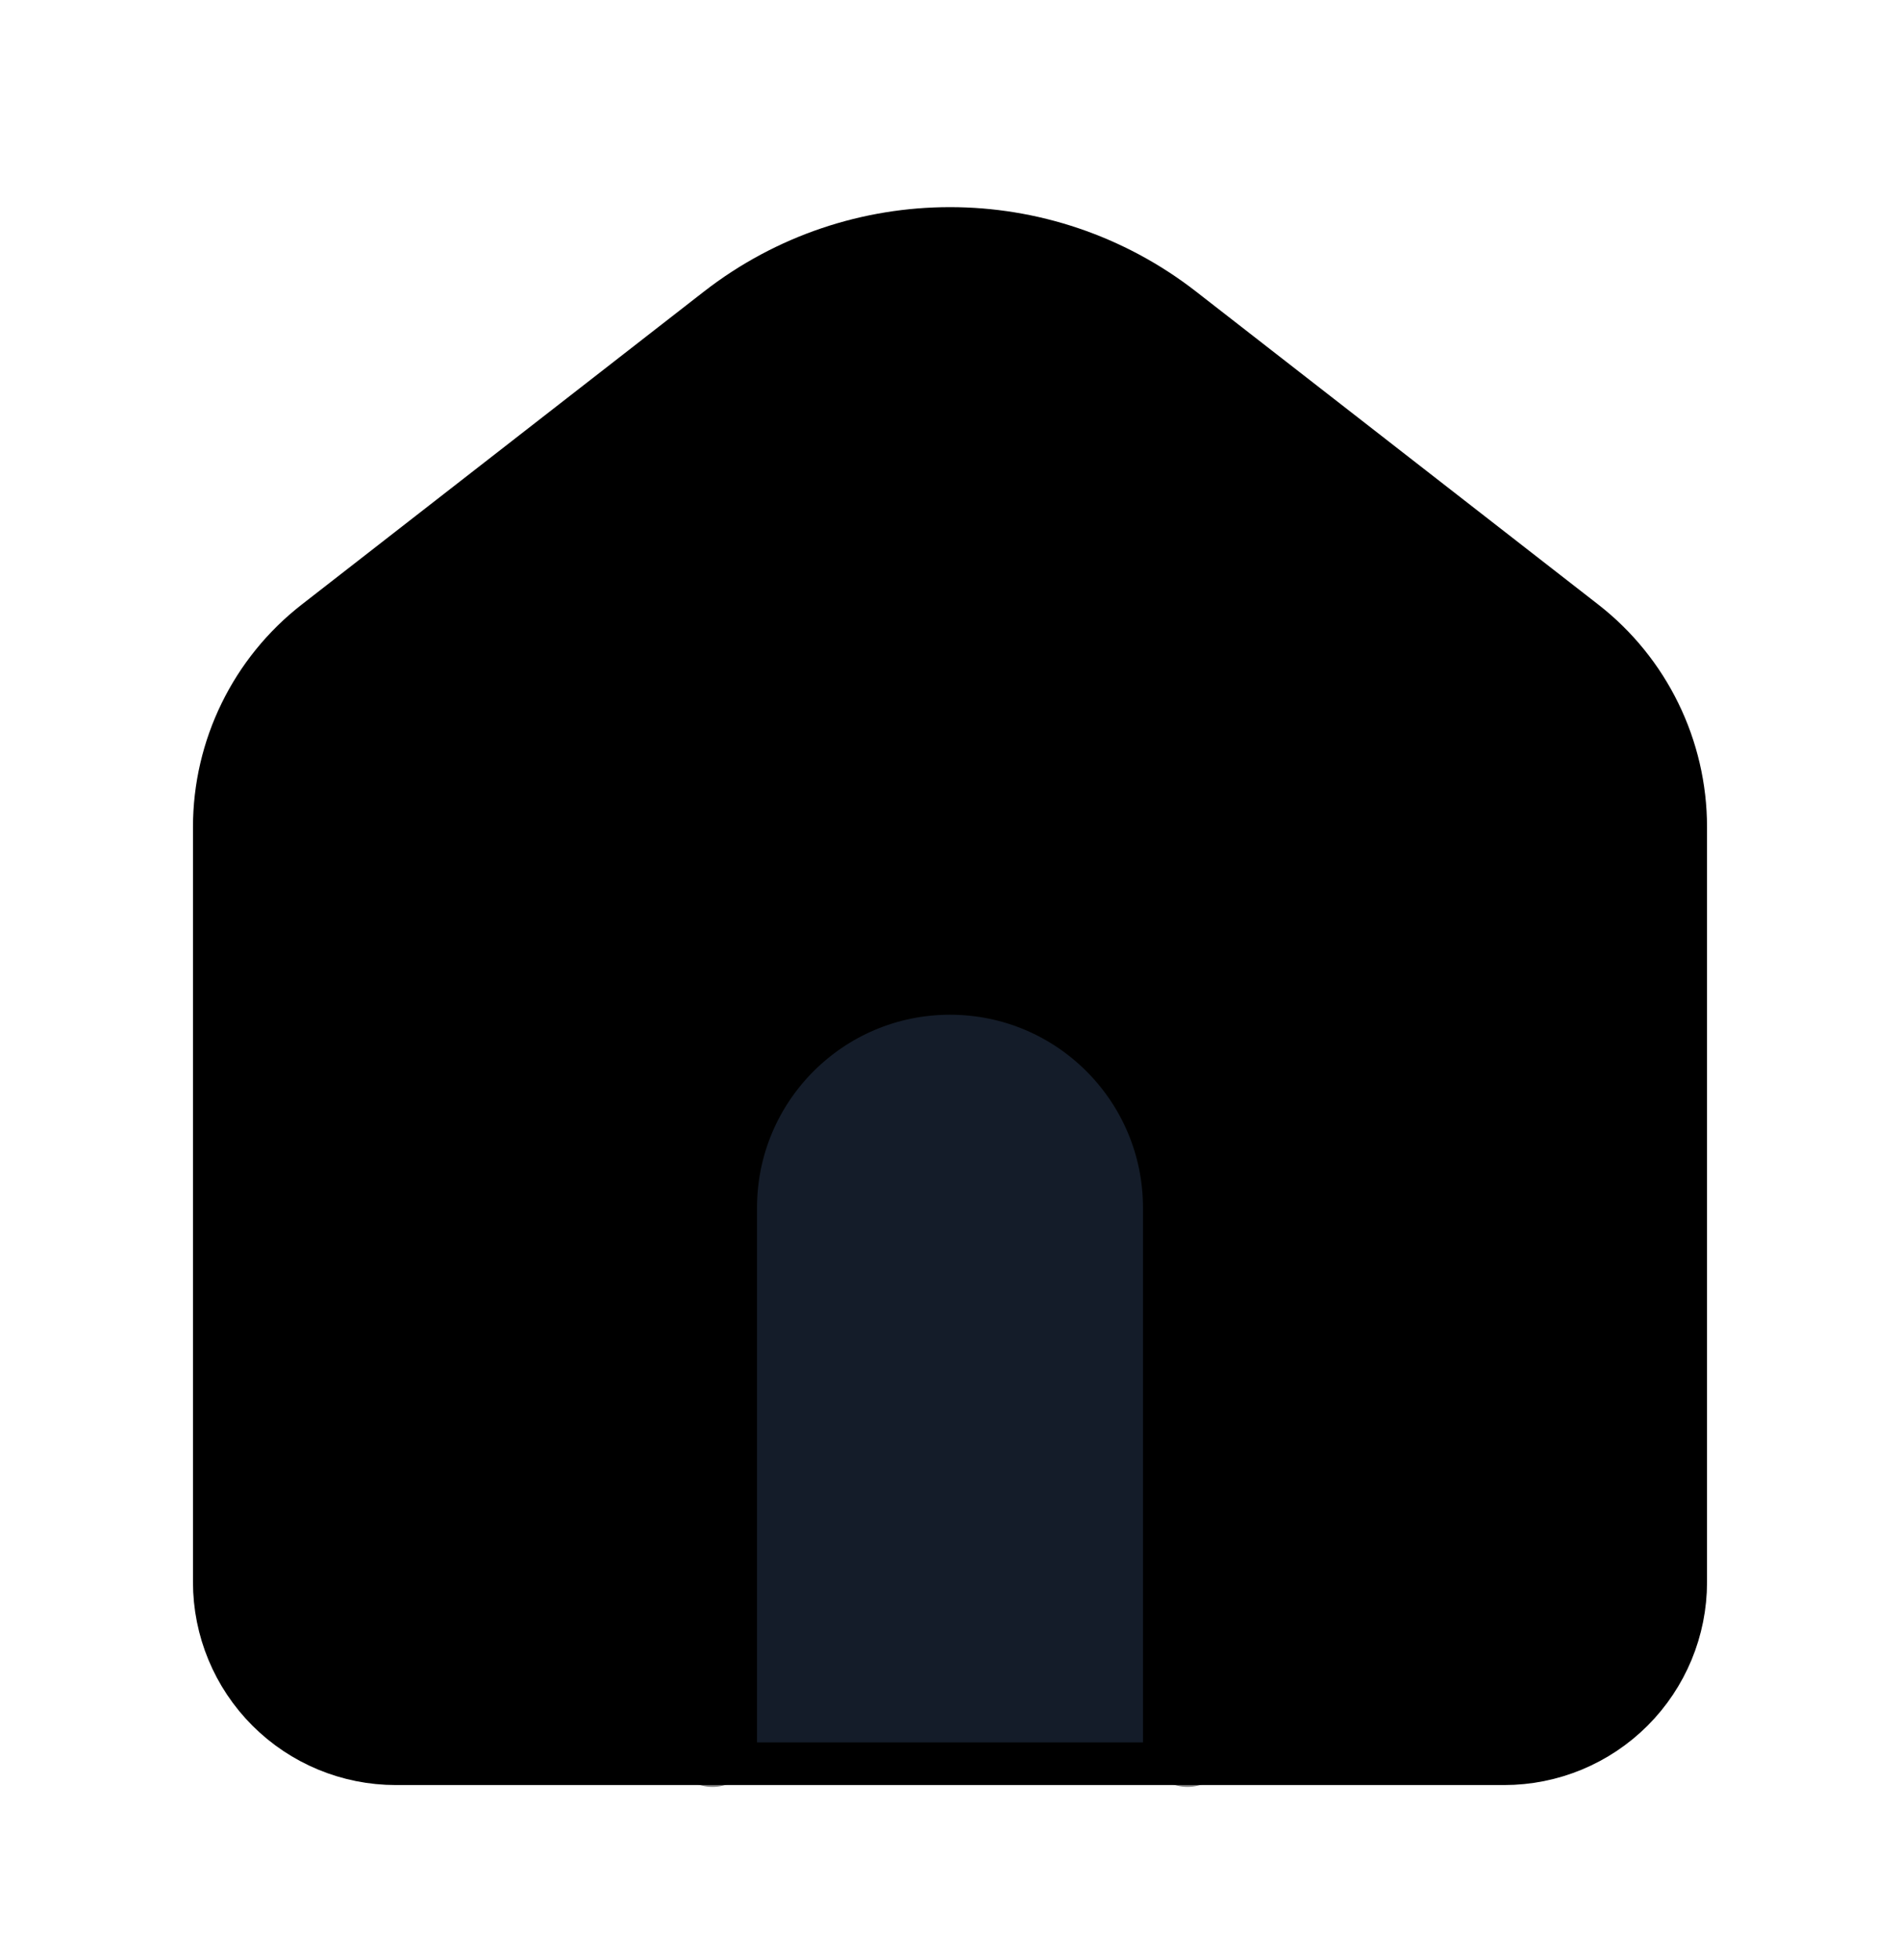 <svg width="32" height="33" viewBox="0 0 32 33" fill="none" xmlns="http://www.w3.org/2000/svg">
<path d="M4 13.926C4 12.692 4.57 11.526 5.544 10.769L12.316 5.501C14.483 3.816 17.517 3.816 19.684 5.501L26.456 10.769C27.43 11.526 28 12.692 28 13.926V26.636C28 27.344 27.719 28.022 27.219 28.522C26.719 29.022 26.041 29.303 25.333 29.303H16H6.667C5.959 29.303 5.281 29.022 4.781 28.522C4.281 28.022 4 27.344 4 26.636V13.926Z" fill="currentColor" stroke="currentColor" stroke-width="1.5" stroke-linecap="round" stroke-linejoin="round"/>
<g opacity="0.5">
<path d="M12 29.334V20.334C12 18.125 13.791 16.334 16 16.334C18.209 16.334 20 18.125 20 20.334V29.334" fill="#283851"/>
<path d="M12 29.334V20.334C12 18.125 13.791 16.334 16 16.334V16.334C18.209 16.334 20 18.125 20 20.334V29.334" stroke="currentColor" stroke-width="1.5" stroke-linecap="round" stroke-linejoin="round"/>
</g>
</svg>

